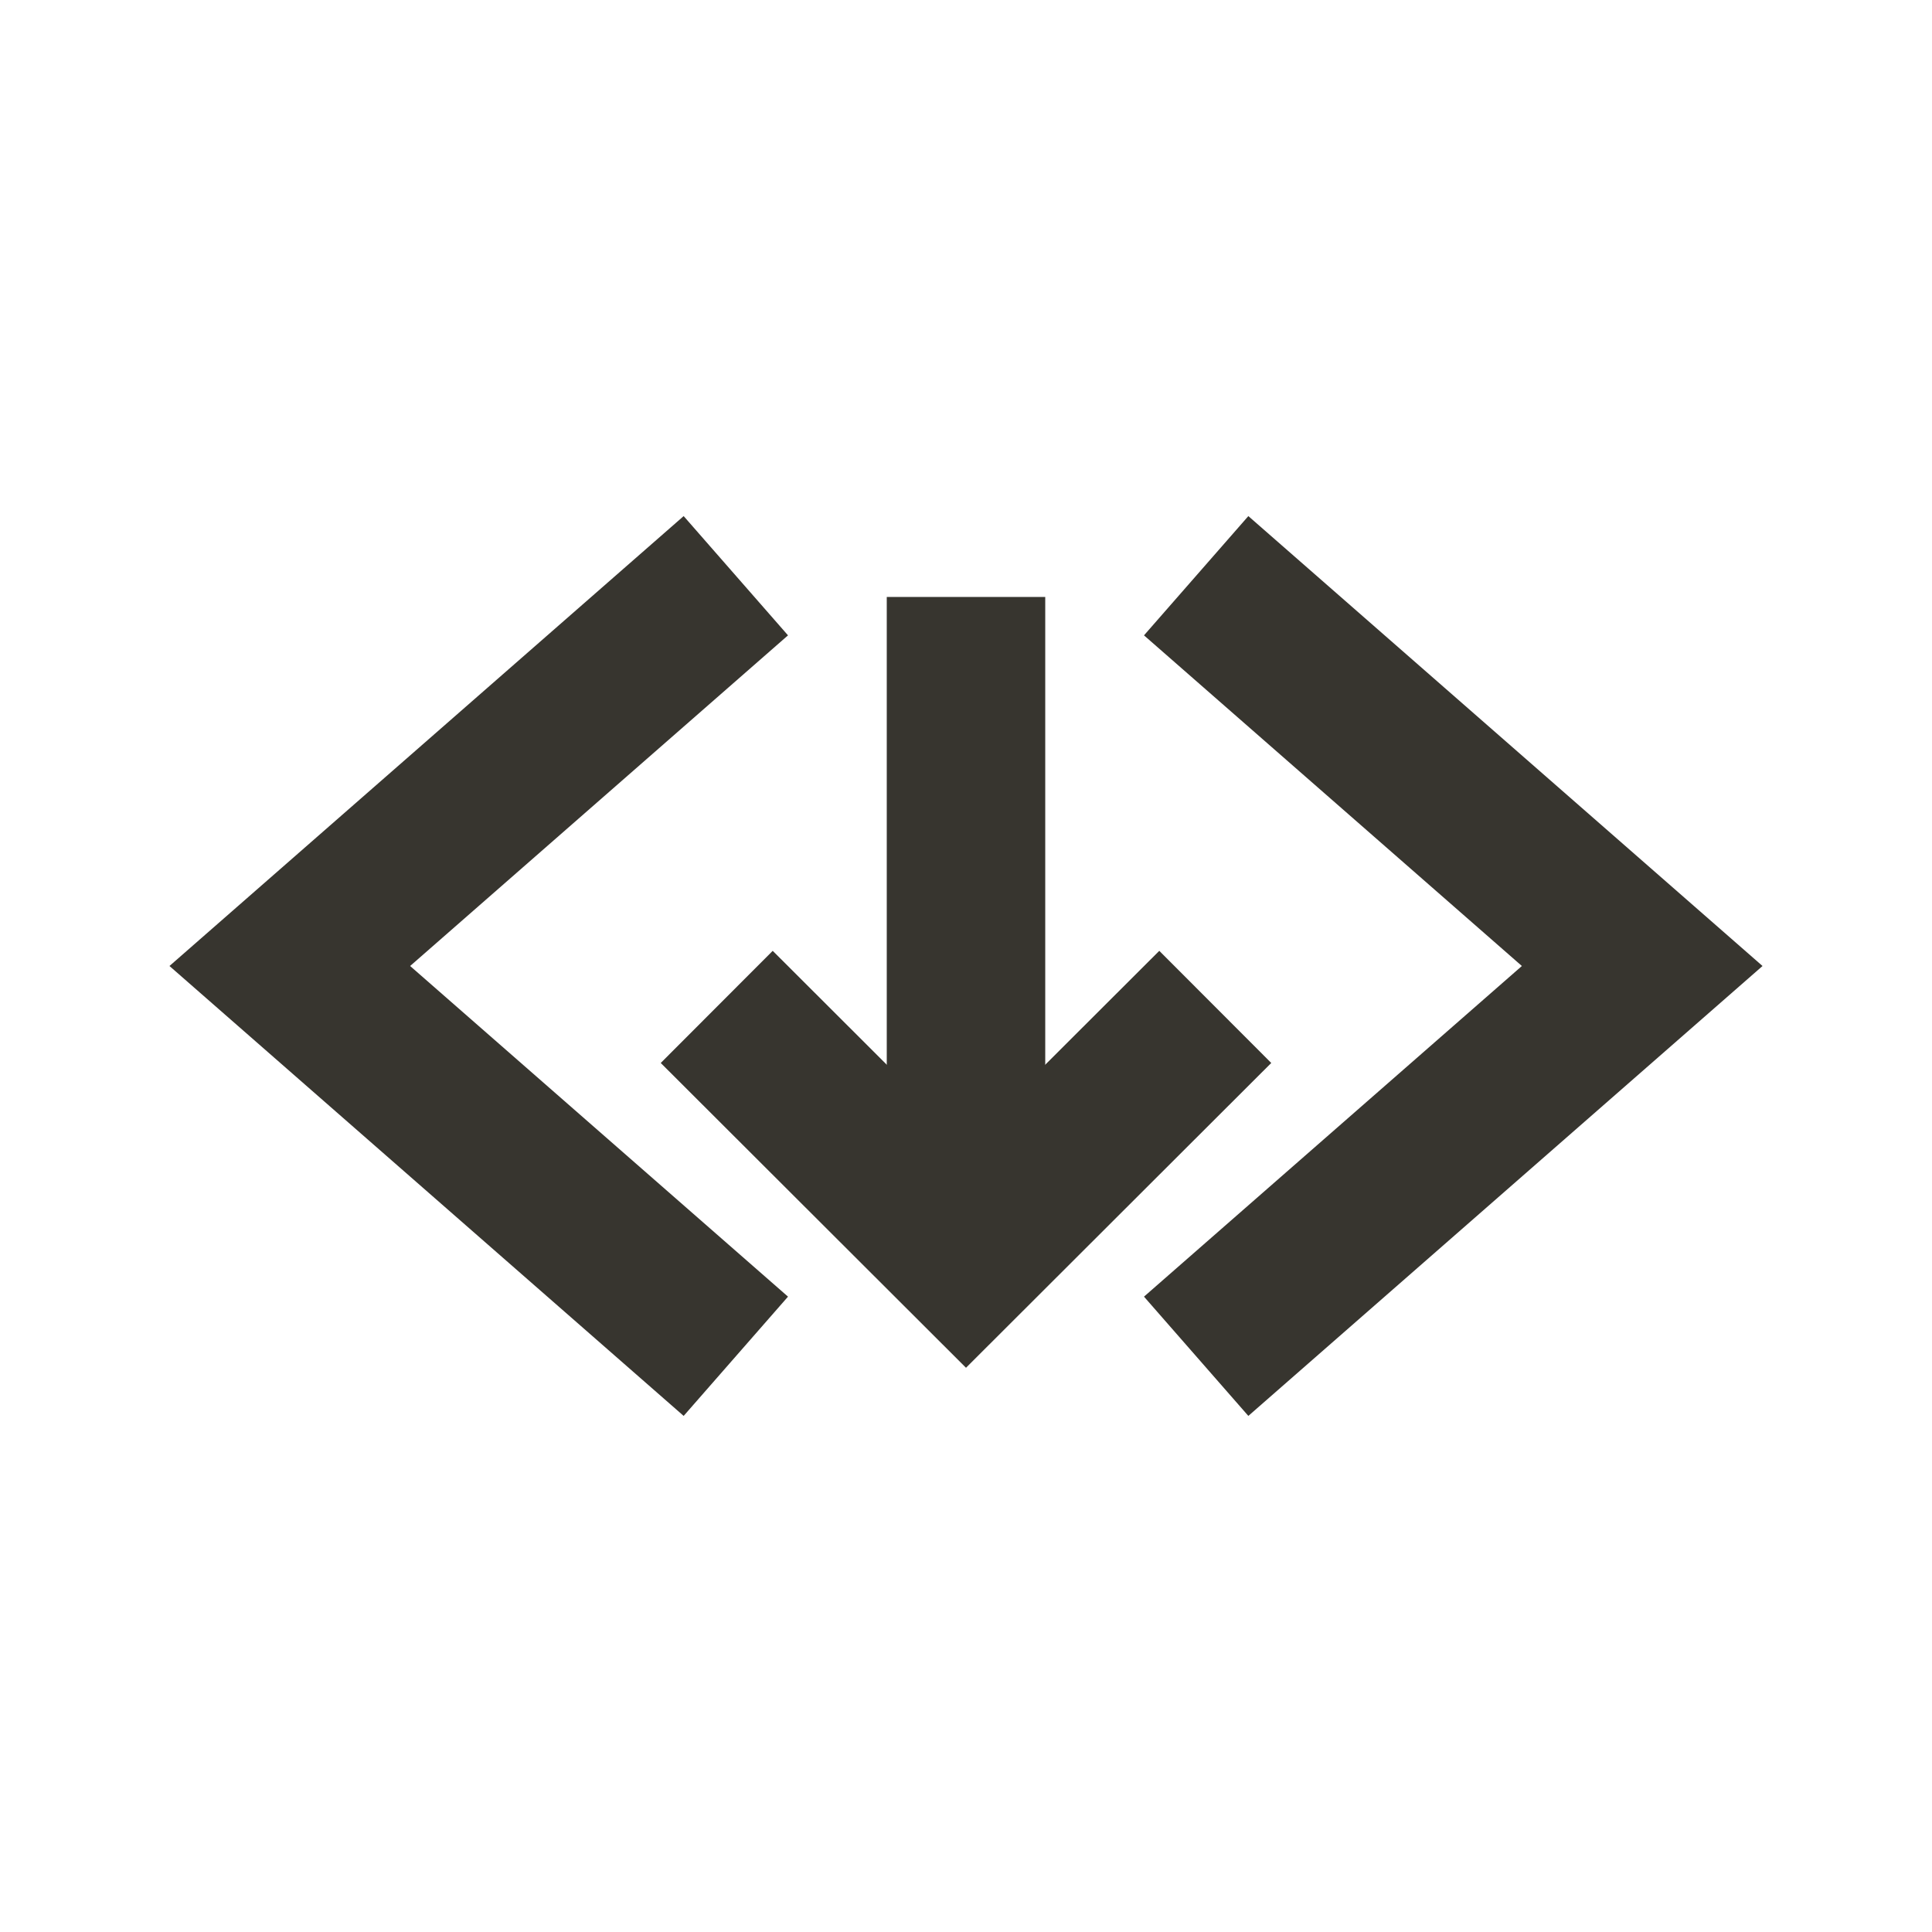 <!-- Generated by IcoMoon.io -->
<svg version="1.1" xmlns="http://www.w3.org/2000/svg" width="40" height="40" viewBox="0 0 40 40">
<title>io-code-download-sharp</title>
<path fill="none" stroke-linejoin="miter" stroke-linecap="square" stroke-miterlimit="10" stroke-width="3.281" stroke="#37352f" d="M14 27l-8-7 8-7"></path>
<path fill="none" stroke-linejoin="miter" stroke-linecap="square" stroke-miterlimit="10" stroke-width="3.281" stroke="#37352f" d="M26 27l8-7-8-7"></path>
<path fill="none" stroke-linejoin="miter" stroke-linecap="square" stroke-miterlimit="10" stroke-width="3.281" stroke="#37352f" d="M16 22.006l4 3.994 4-3.994"></path>
<path fill="none" stroke-linejoin="miter" stroke-linecap="square" stroke-miterlimit="10" stroke-width="3.281" stroke="#37352f" d="M20 14v11.002"></path>
</svg>
